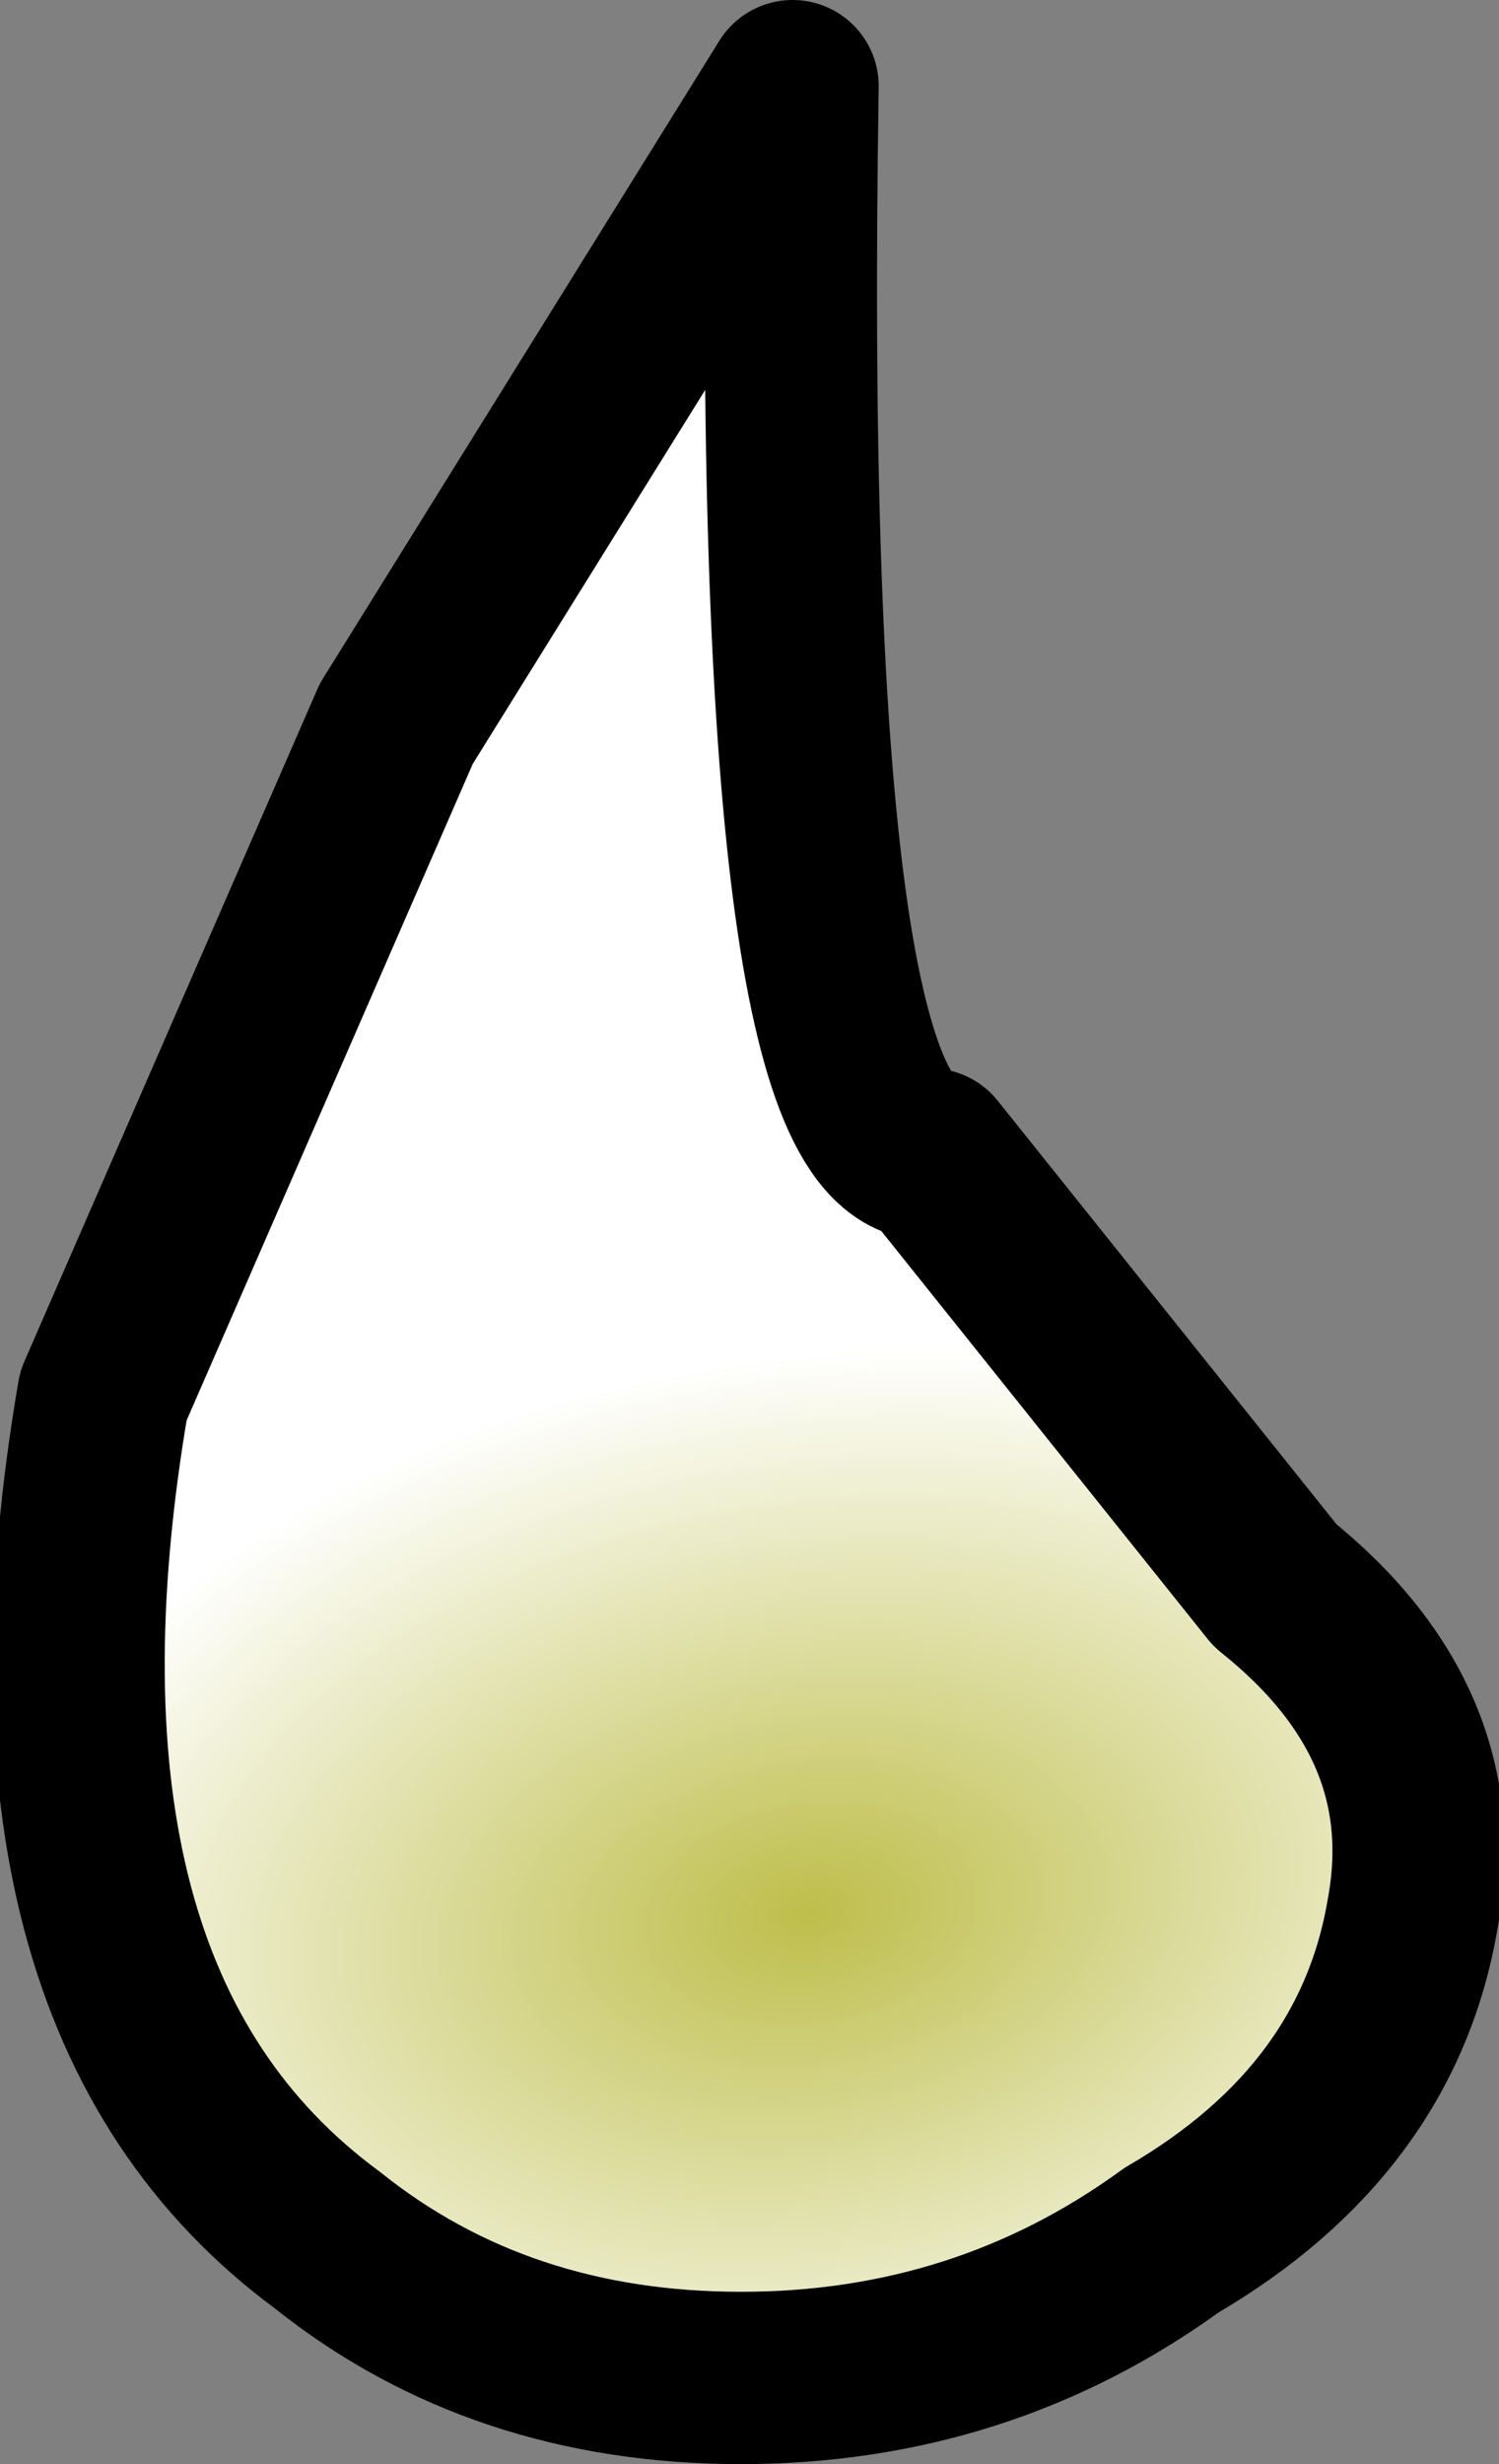 <?xml version="1.0" encoding="UTF-8" standalone="no"?>
<svg xmlns:xlink="http://www.w3.org/1999/xlink" height="7.15px" width="4.35px" xmlns="http://www.w3.org/2000/svg">
  <rect width="100%" height="100%" fill="#808080" stroke="none"/>
  <g transform="matrix(1.0, 0.0, 0.0, 1.0, 6.15, -5.3)">
    <path d="M-5.0 7.4 L-3.85 5.55 Q-3.9 8.65 -3.45 8.65 L-2.45 9.9 Q-1.95 10.3 -2.05 10.85 -2.15 11.45 -2.75 11.8 -3.3 12.2 -4.0 12.2 -4.7 12.2 -5.2 11.8 -6.15 11.1 -5.85 9.35 L-5.0 7.4" fill="url(#gradient0)" fill-rule="evenodd" stroke="none"/>
    <path d="M-5.0 7.4 L-3.85 5.55 Q-3.9 8.65 -3.45 8.65 L-2.45 9.9 Q-1.95 10.3 -2.05 10.85 -2.15 11.45 -2.75 11.8 -3.3 12.2 -4.0 12.2 -4.7 12.2 -5.2 11.8 -6.15 11.1 -5.85 9.35 L-5.0 7.4 Z" fill="none" stroke="#000000" stroke-linecap="round" stroke-linejoin="round" stroke-width="0.5"/>
  </g>
  <defs>
    <radialGradient cx="0" cy="0" gradientTransform="matrix(0.003, 0.0, -4.0E-4, 0.002, -3.8, 10.85)" gradientUnits="userSpaceOnUse" id="gradient0" r="819.2" spreadMethod="pad">
      <stop offset="0.0" stop-color="#bebe4b"/>
      <stop offset="1.0" stop-color="#ffffff"/>
    </radialGradient>
  </defs>
</svg>
